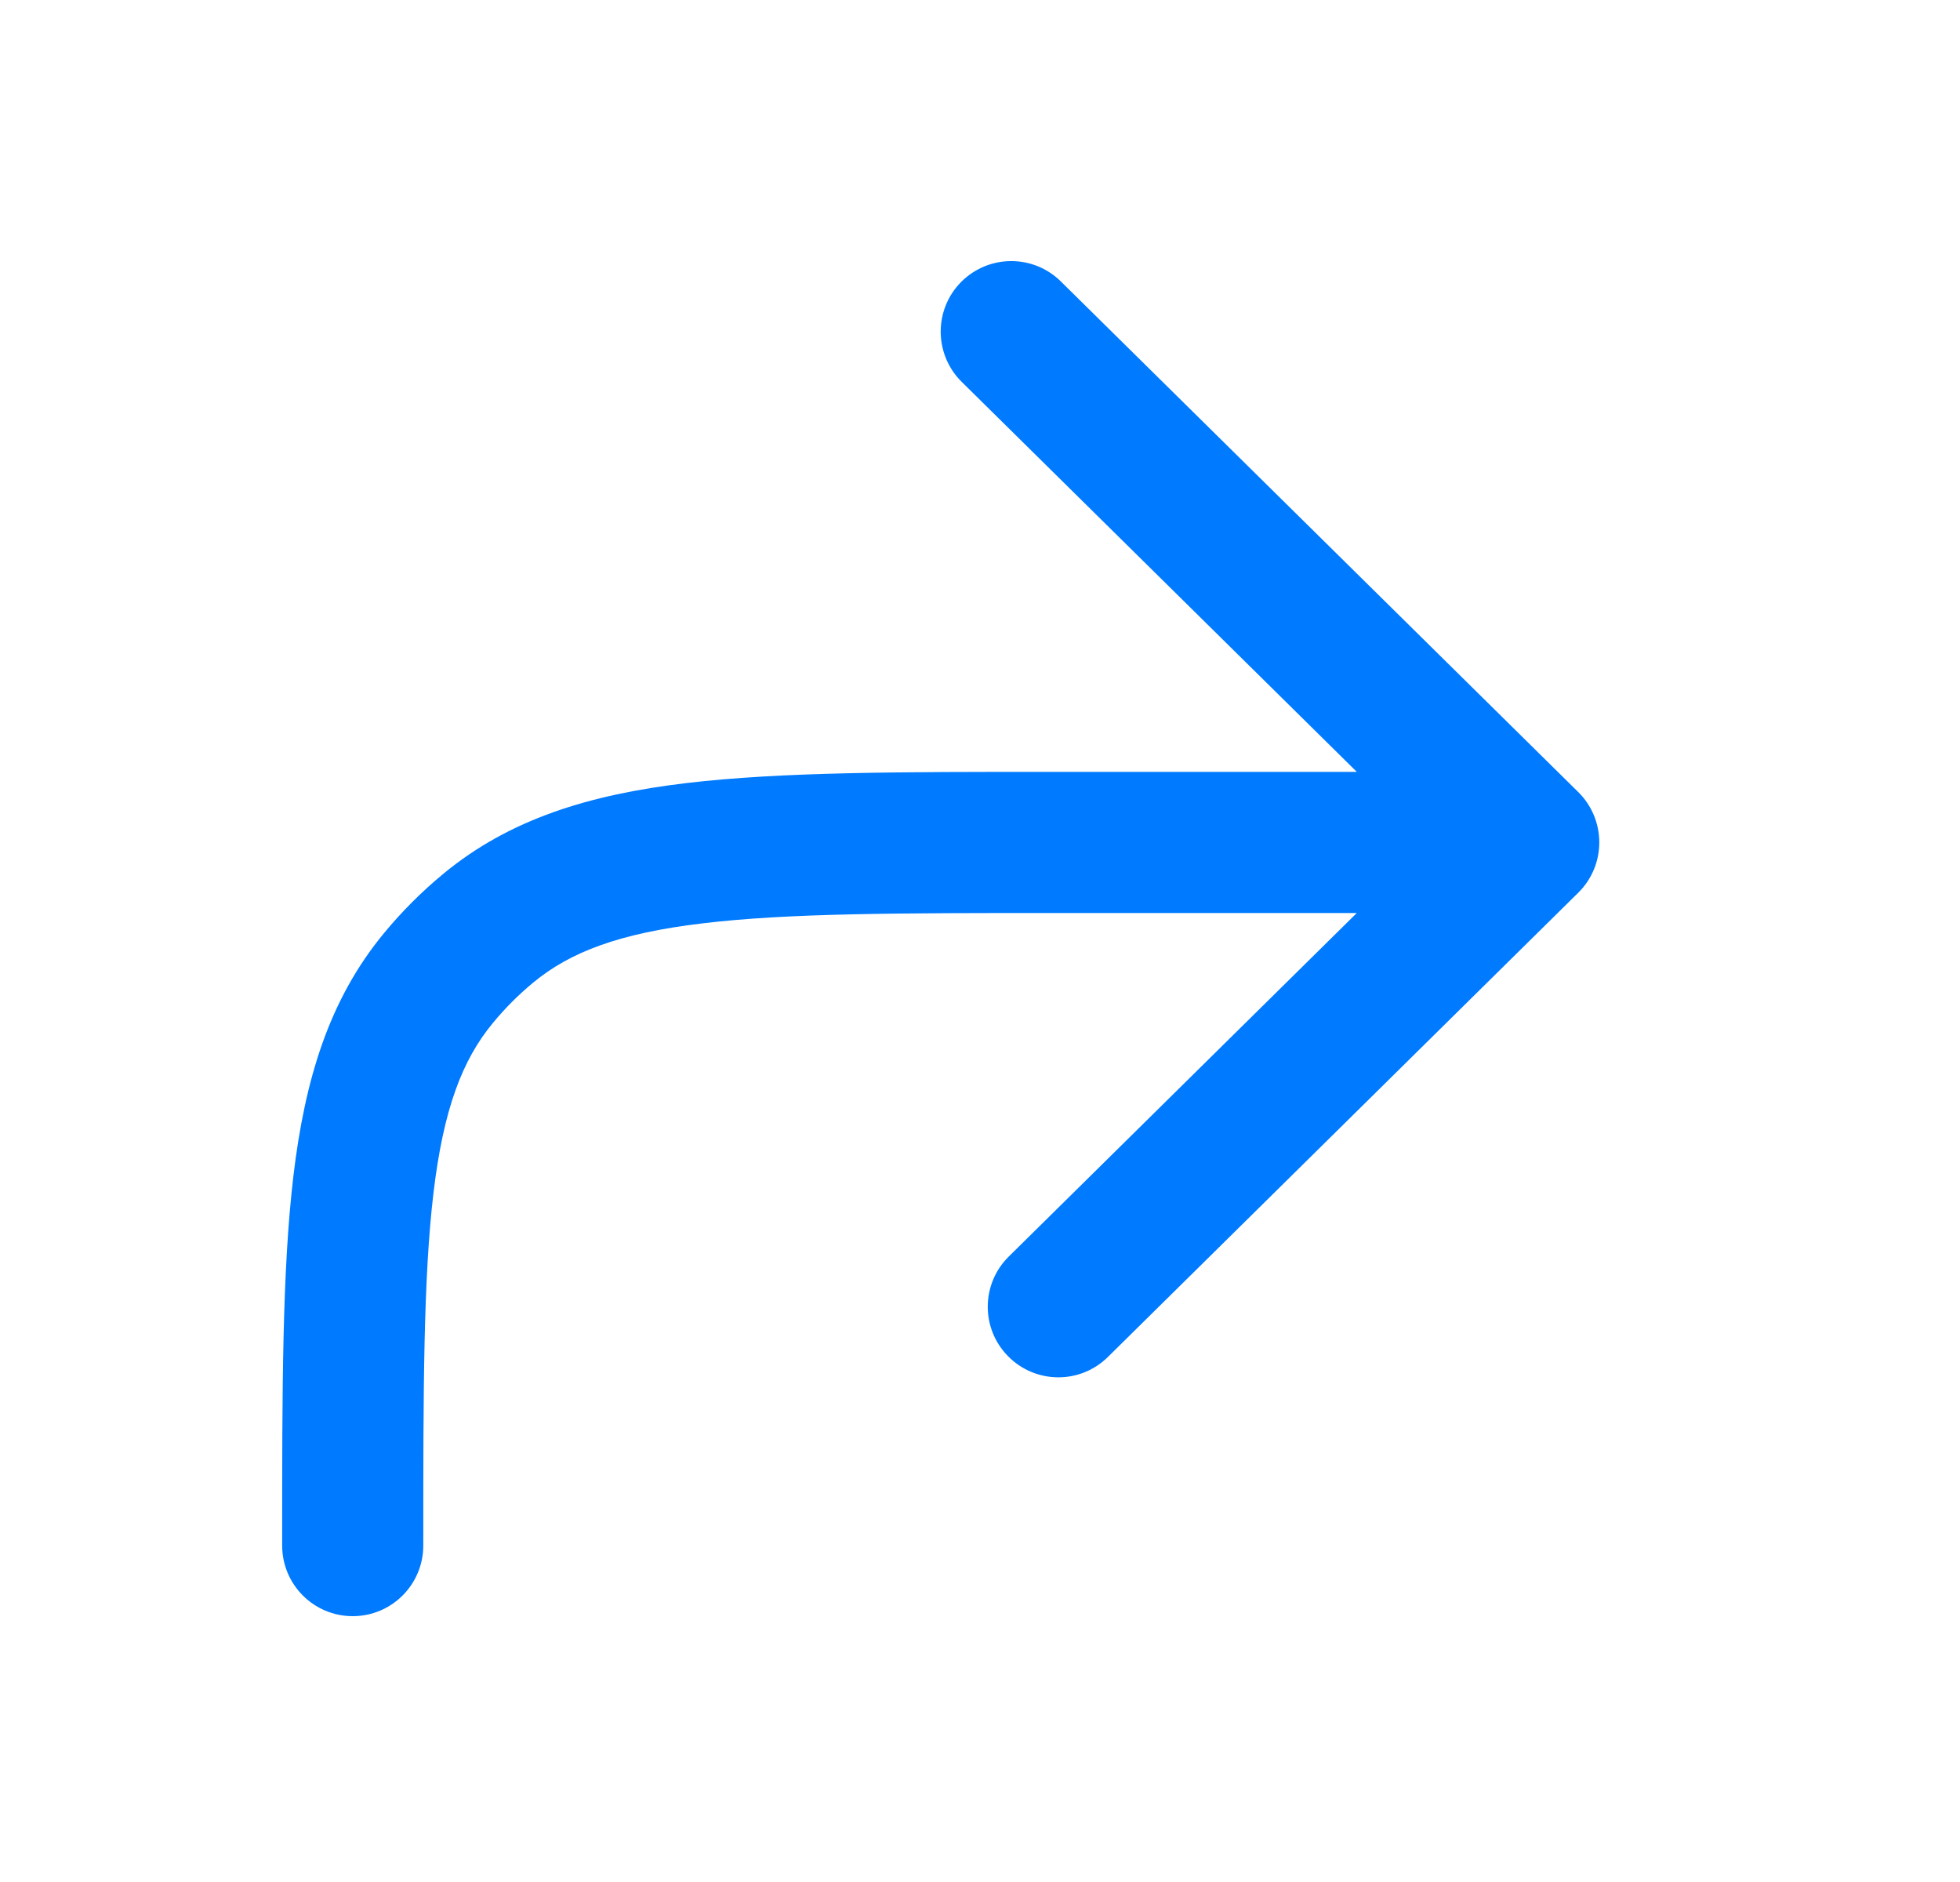 <svg width="25" height="24" viewBox="0 0 25 24" fill="none" xmlns="http://www.w3.org/2000/svg">
<g id="forward_24">
<path id="Vector" fill-rule="evenodd" clip-rule="evenodd" d="M12.258 3.597C11.909 3.951 11.913 4.521 12.267 4.87L17.306 9.843H13.406C11.484 9.843 9.961 9.843 8.756 9.986C7.519 10.133 6.5 10.443 5.651 11.146C5.378 11.372 5.127 11.623 4.901 11.896C4.198 12.745 3.889 13.763 3.742 15C3.599 16.205 3.599 17.728 3.599 19.65V19.709C3.599 20.207 4.002 20.61 4.499 20.61C4.996 20.61 5.399 20.207 5.399 19.709C5.399 17.715 5.4 16.299 5.529 15.213C5.656 14.147 5.895 13.518 6.288 13.044C6.442 12.857 6.613 12.686 6.799 12.532C7.273 12.139 7.903 11.9 8.969 11.774C10.055 11.644 11.471 11.643 13.465 11.643H17.306L12.867 16.024C12.513 16.373 12.509 16.943 12.859 17.296C13.208 17.65 13.778 17.654 14.131 17.305L20.132 11.383C20.303 11.214 20.399 10.984 20.399 10.743C20.399 10.502 20.303 10.271 20.132 10.102L13.531 3.589C13.178 3.24 12.608 3.244 12.258 3.597Z" fill="#007AFF"/>
</g>
</svg>

